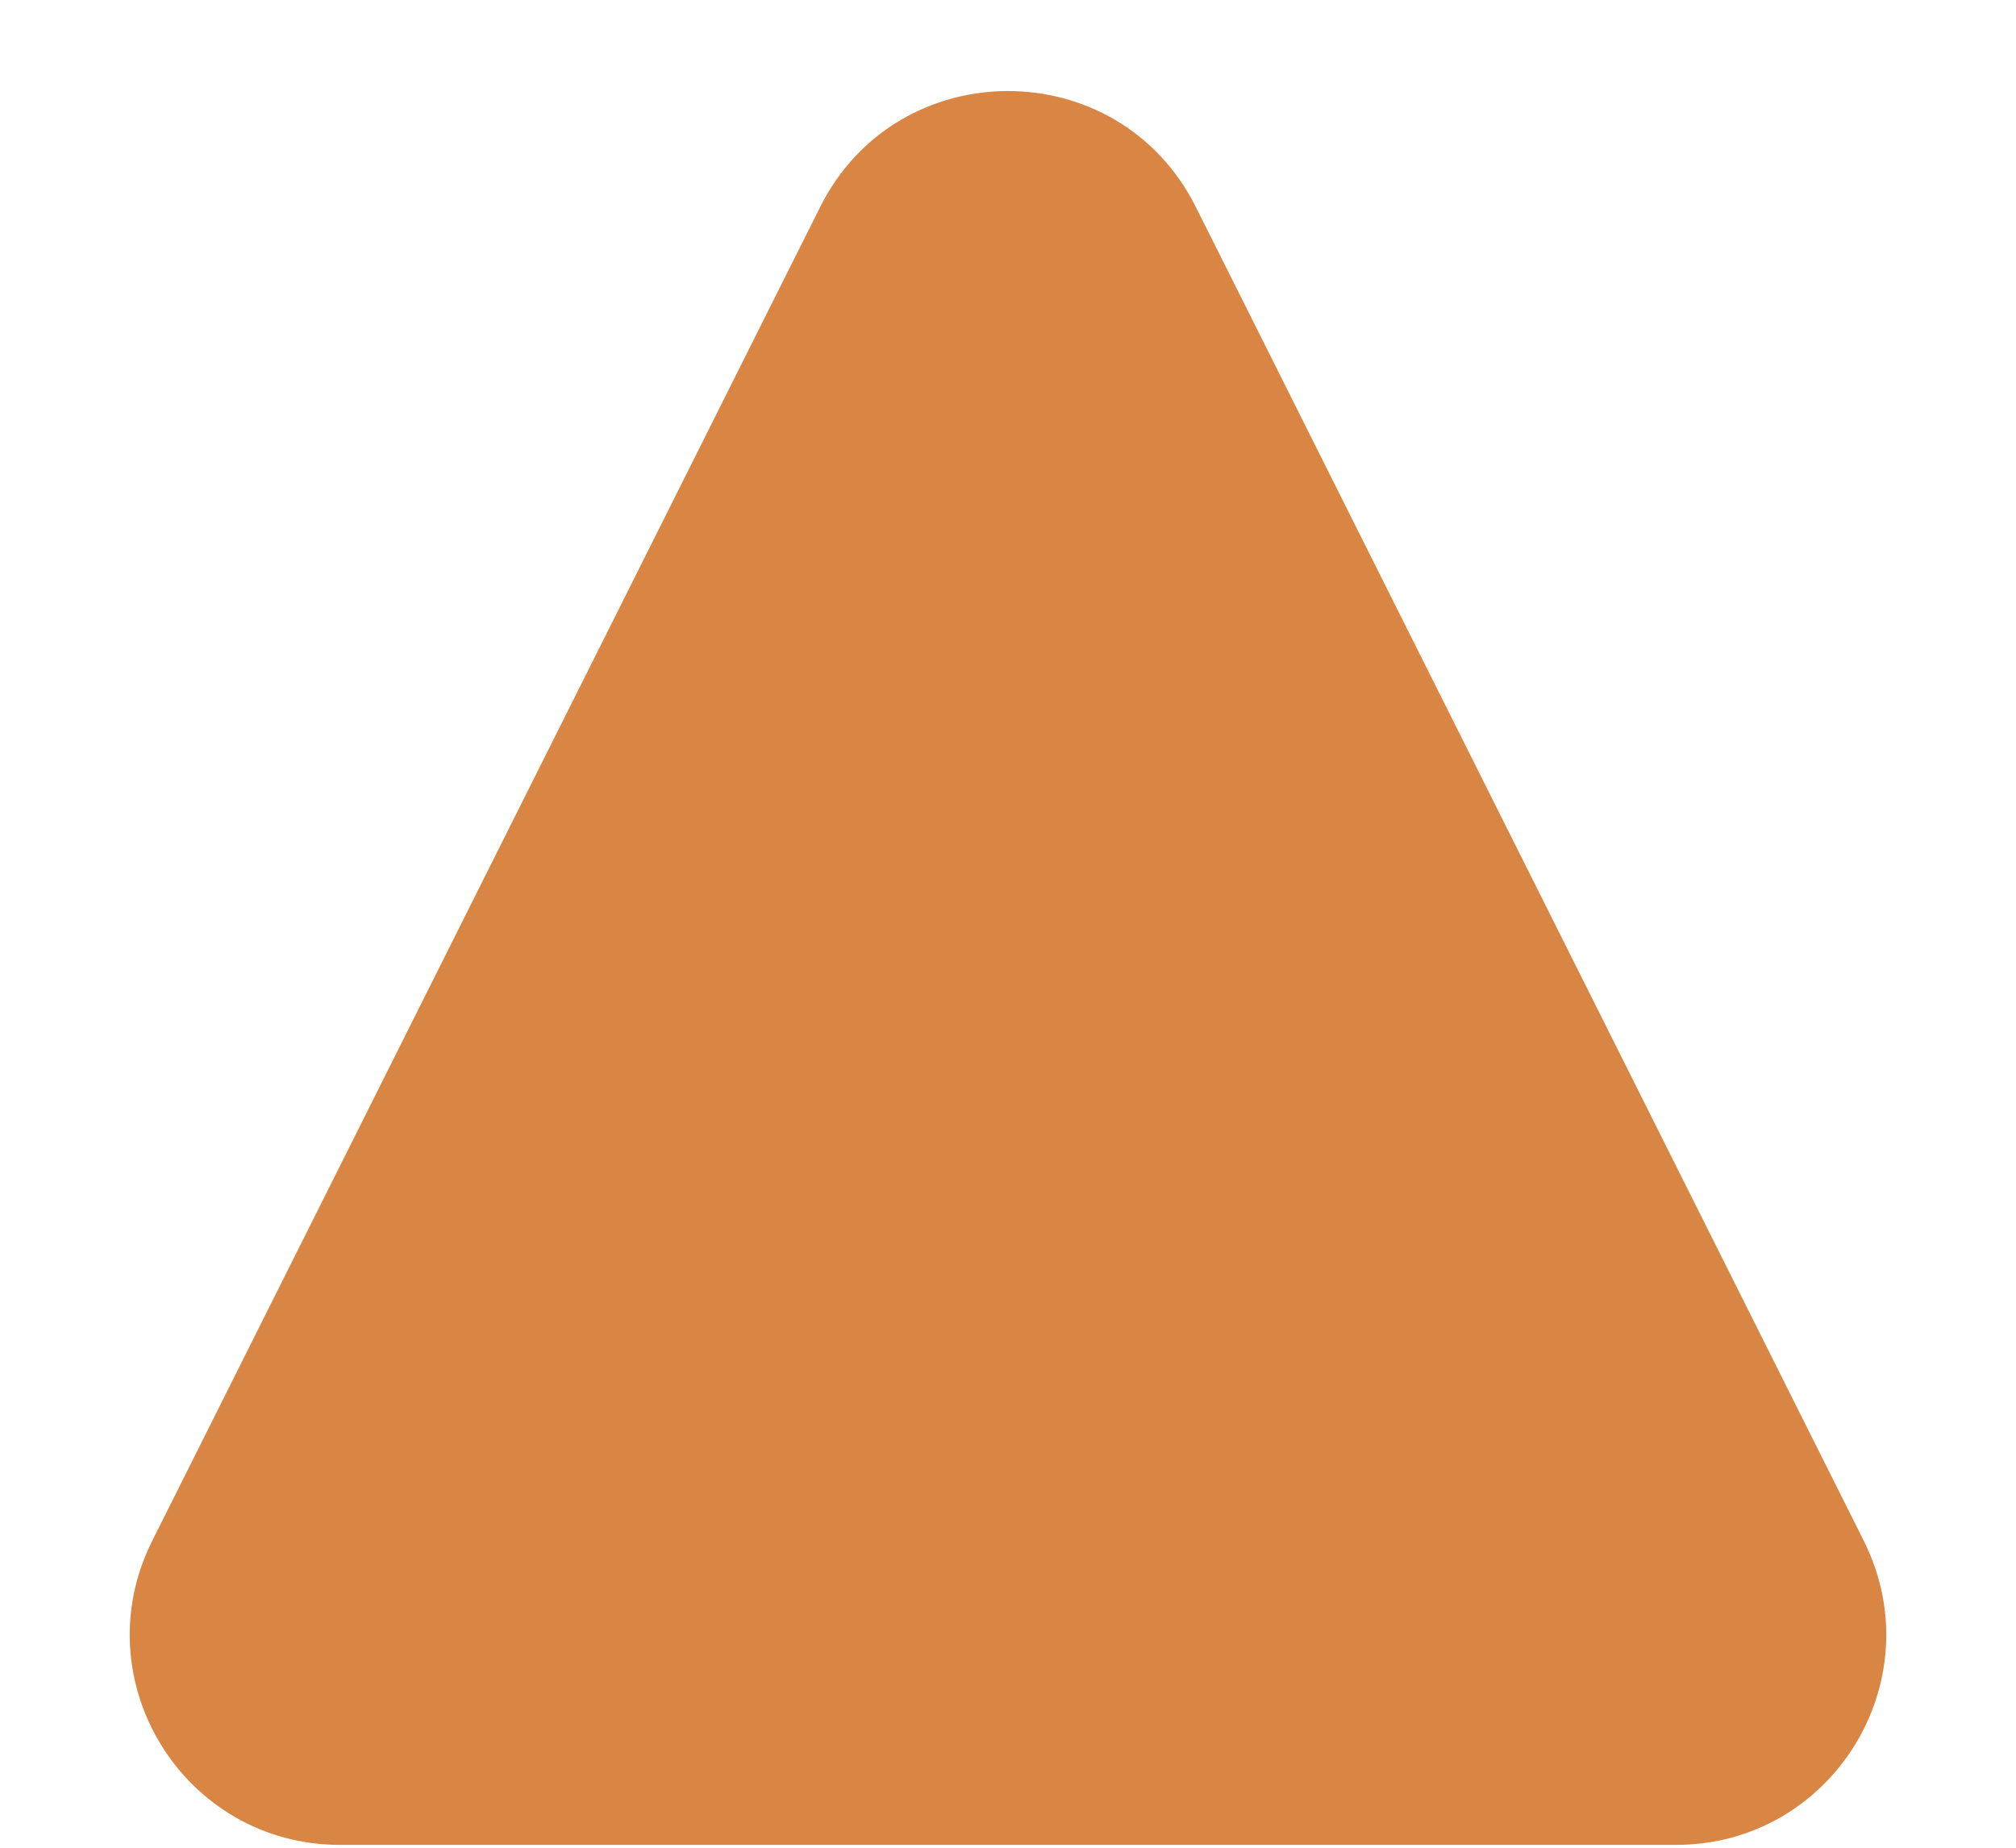 <svg width="12" height="11" viewBox="0 0 12 11" fill="none" xmlns="http://www.w3.org/2000/svg">
<path fill-rule="evenodd" clip-rule="evenodd" d="M4.882 1.232C5.343 0.312 6.657 0.312 7.118 1.232L11.094 9.173C11.51 10.005 10.906 10.983 9.976 10.983H2.024C1.094 10.983 0.49 10.005 0.906 9.173L4.882 1.232Z" fill="#D98543"/>
</svg>
